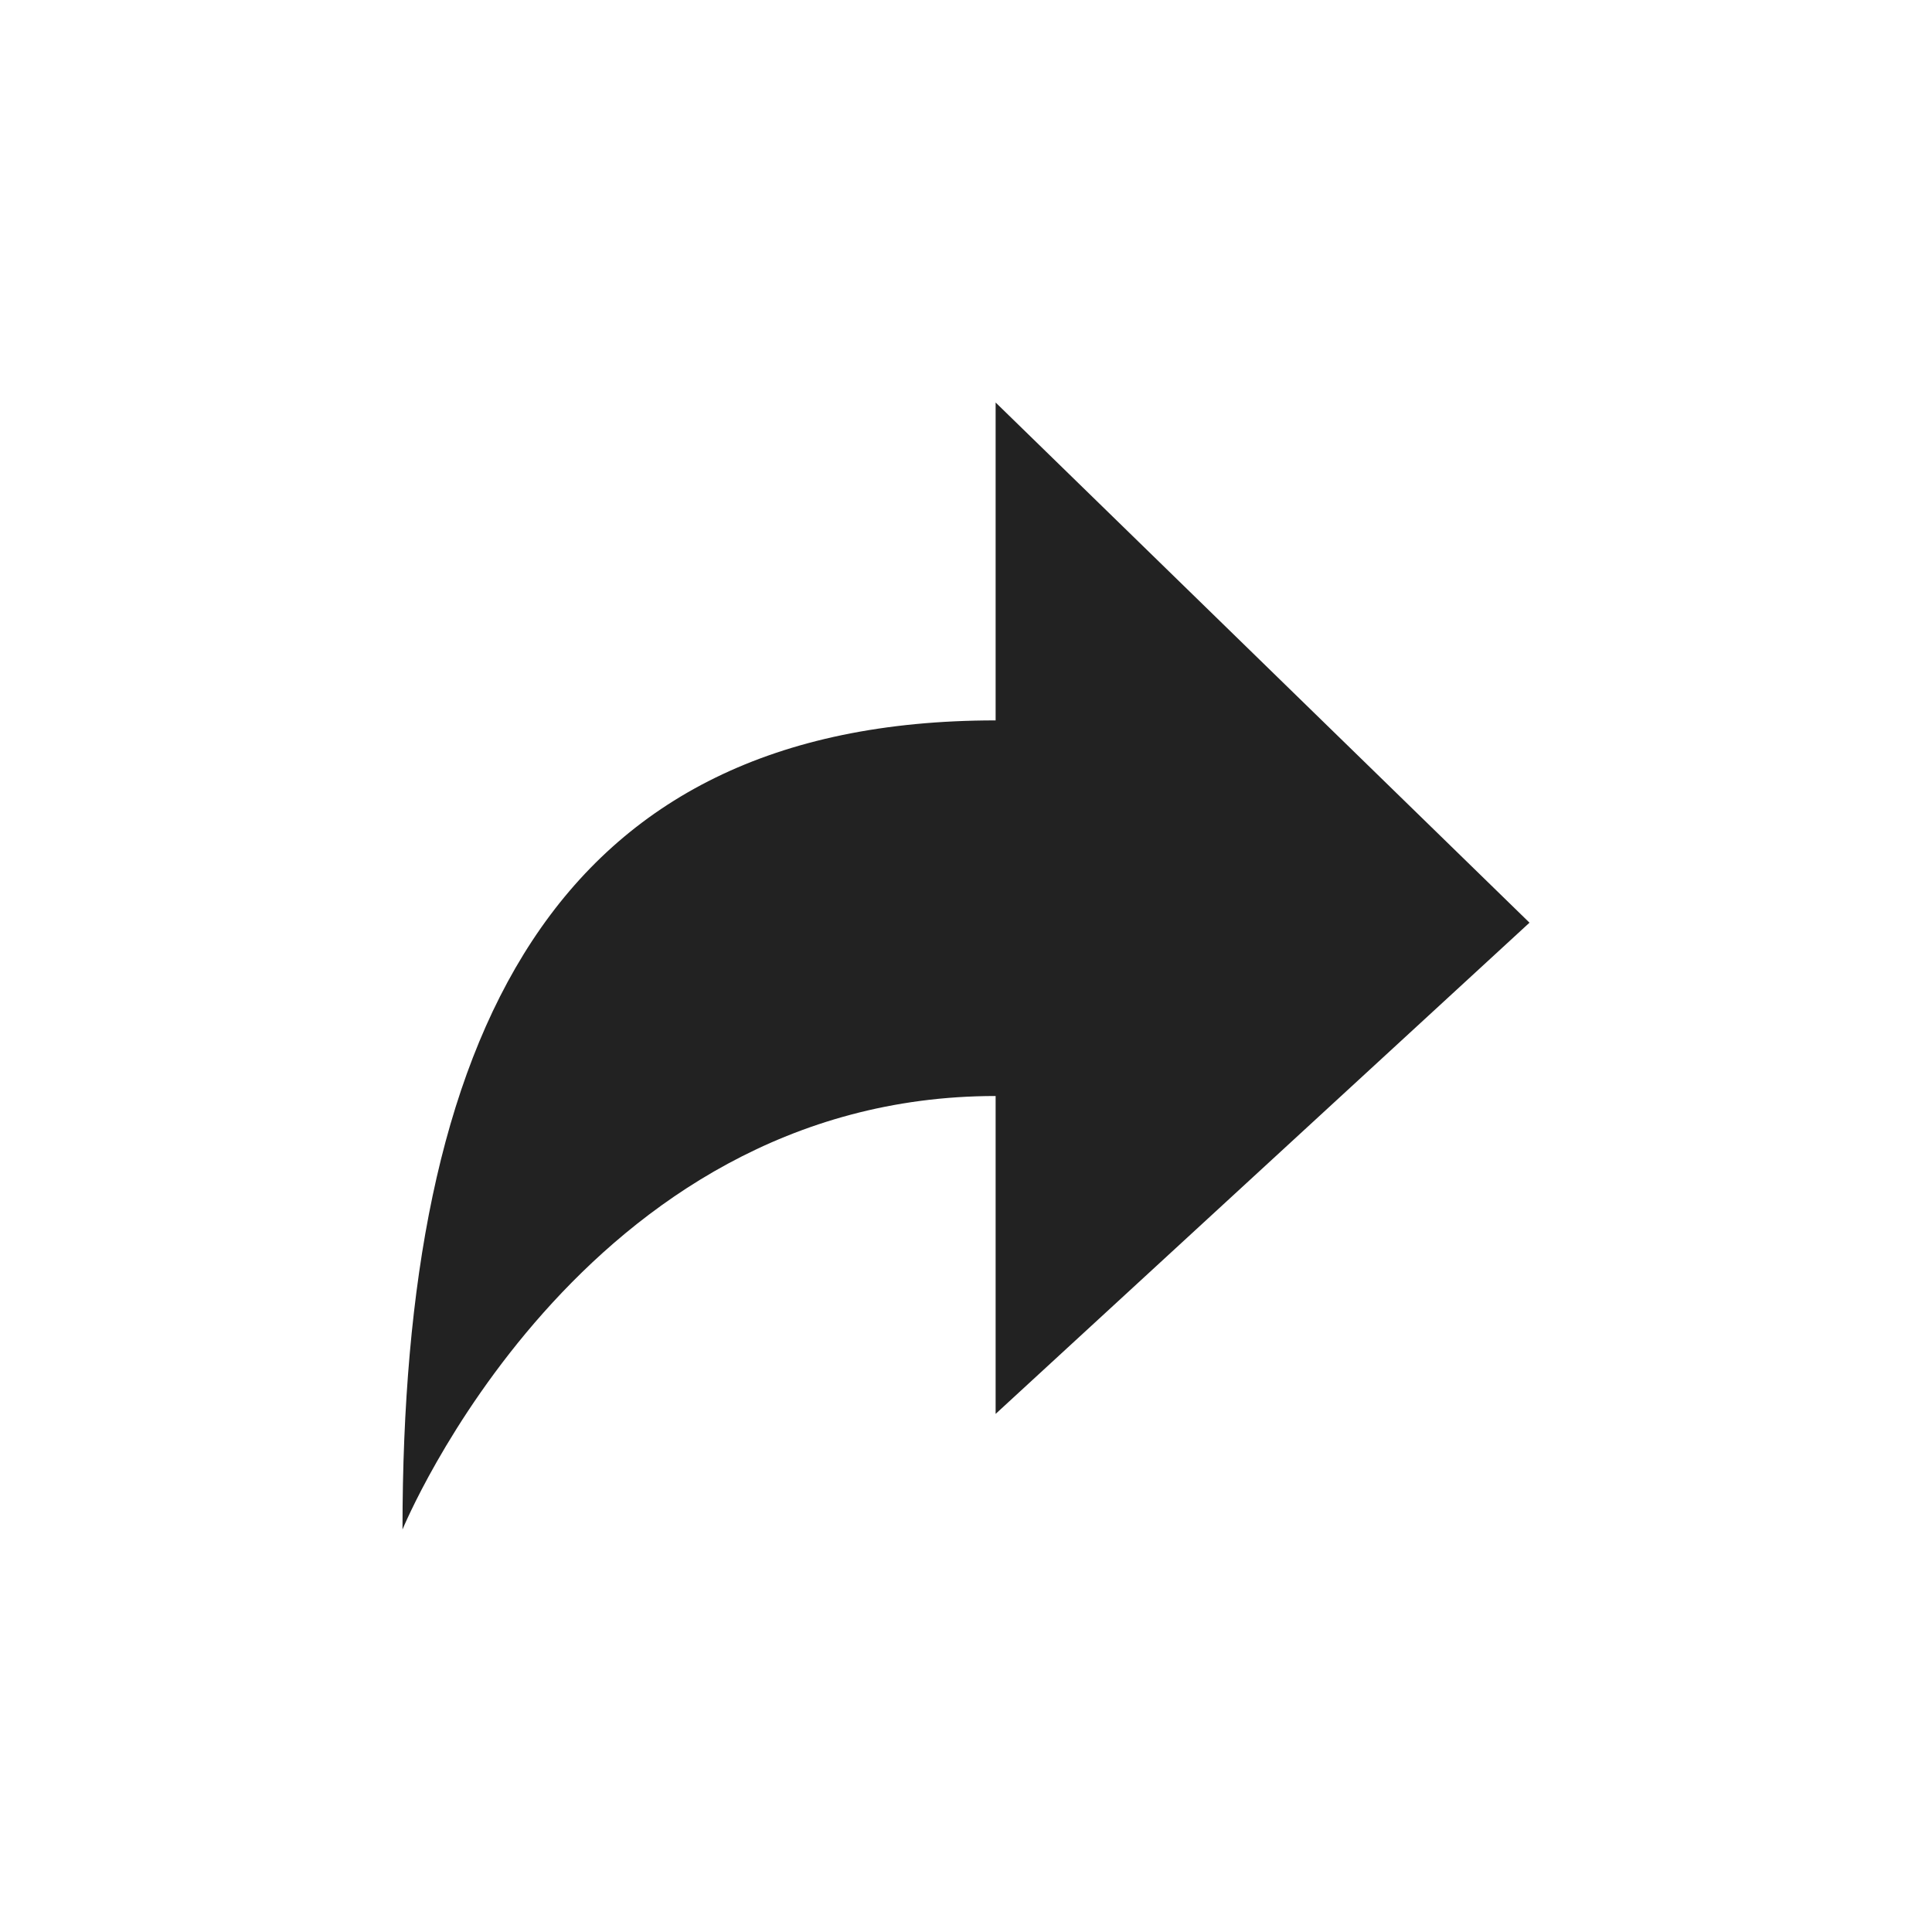 <?xml version="1.0" encoding="UTF-8"?>
<svg width="24px" height="24px" viewBox="0 0 24 24" version="1.1" xmlns="http://www.w3.org/2000/svg" xmlns:xlink="http://www.w3.org/1999/xlink">
    <!-- Generator: Sketch 64 (93537) - https://sketch.com -->
    <title>分享-1</title>
    <desc>Created with Sketch.</desc>
    <g id="主页面" stroke="none" stroke-width="1" fill="none" fill-rule="evenodd">
        <g id="店铺详情" transform="translate(-328, -98)">
            <g id="分享-1" transform="translate(328, 98)">
                <rect id="矩形" fill="#D8D8D8" opacity="0" x="0" y="0" width="24" height="24"></rect>
                <path d="M12.368,5 L19,11.462 L12.368,17.564 L12.368,13.615 C7.211,13.615 5,19 5,19 C5,12.897 6.842,8.949 12.368,8.949 L12.368,5 Z" id="路径" fill="#222222"></path>
            </g>
        </g>
    </g>
</svg>